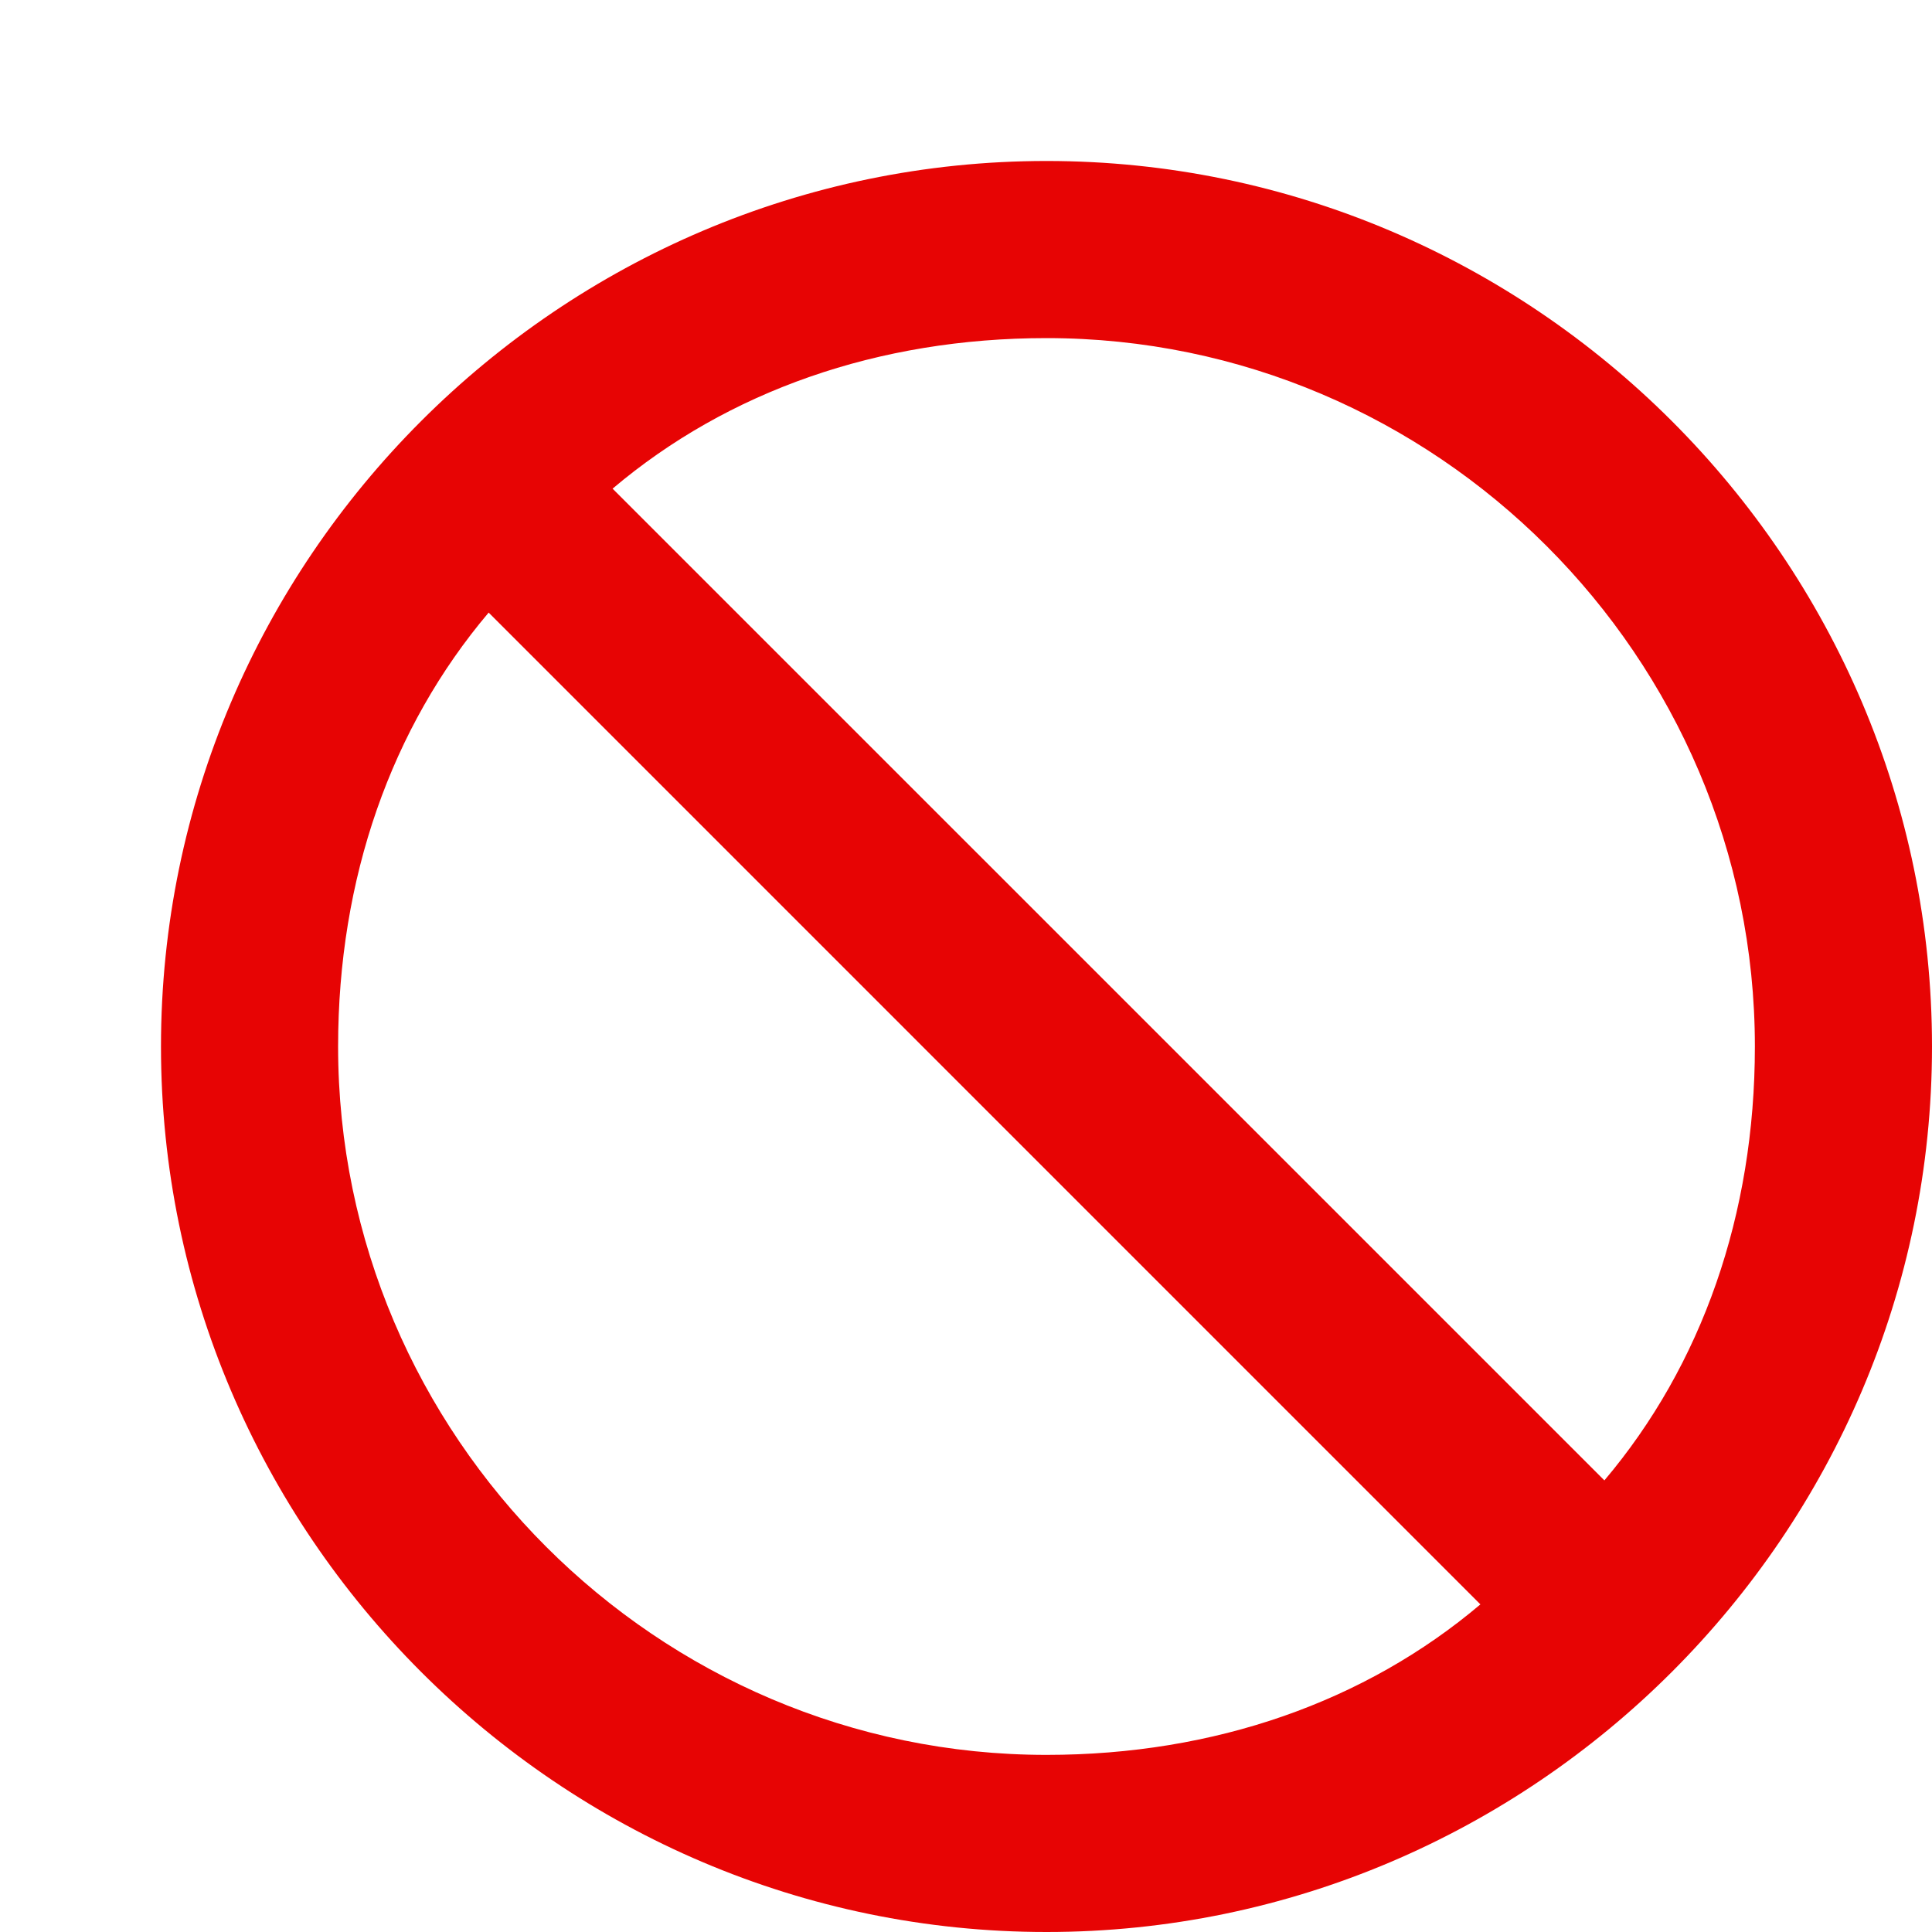 <svg width="40" height="40" viewBox="0 0 40 40" fill="none" xmlns="http://www.w3.org/2000/svg">
<g clip-path="url(#clip0_3_26)">
<path d="M40 21.667C40 11.583 31.75 3.333 21.667 3.333C11.583 3.333 3.333 11.583 3.333 21.667C3.333 31.75 11.583 40 21.667 40C31.75 40 40 31.75 40 21.667ZM10.117 12.683L30.65 33.217C28.267 35.233 25.15 36.333 21.667 36.333C13.6 36.333 7 29.733 7 21.667C7 18.183 8.1 15.067 10.117 12.683ZM36.333 21.667C36.333 25.15 35.233 28.267 33.217 30.65L12.683 10.117C15.067 8.1 18.183 7 21.667 7C29.733 7 36.333 13.6 36.333 21.667Z" fill="#E70404"/>
</g>
<defs>
<clipPath id="clip0_3_26">
<rect width="40" height="40" fill="white"/>
</clipPath>
</defs>
</svg>
